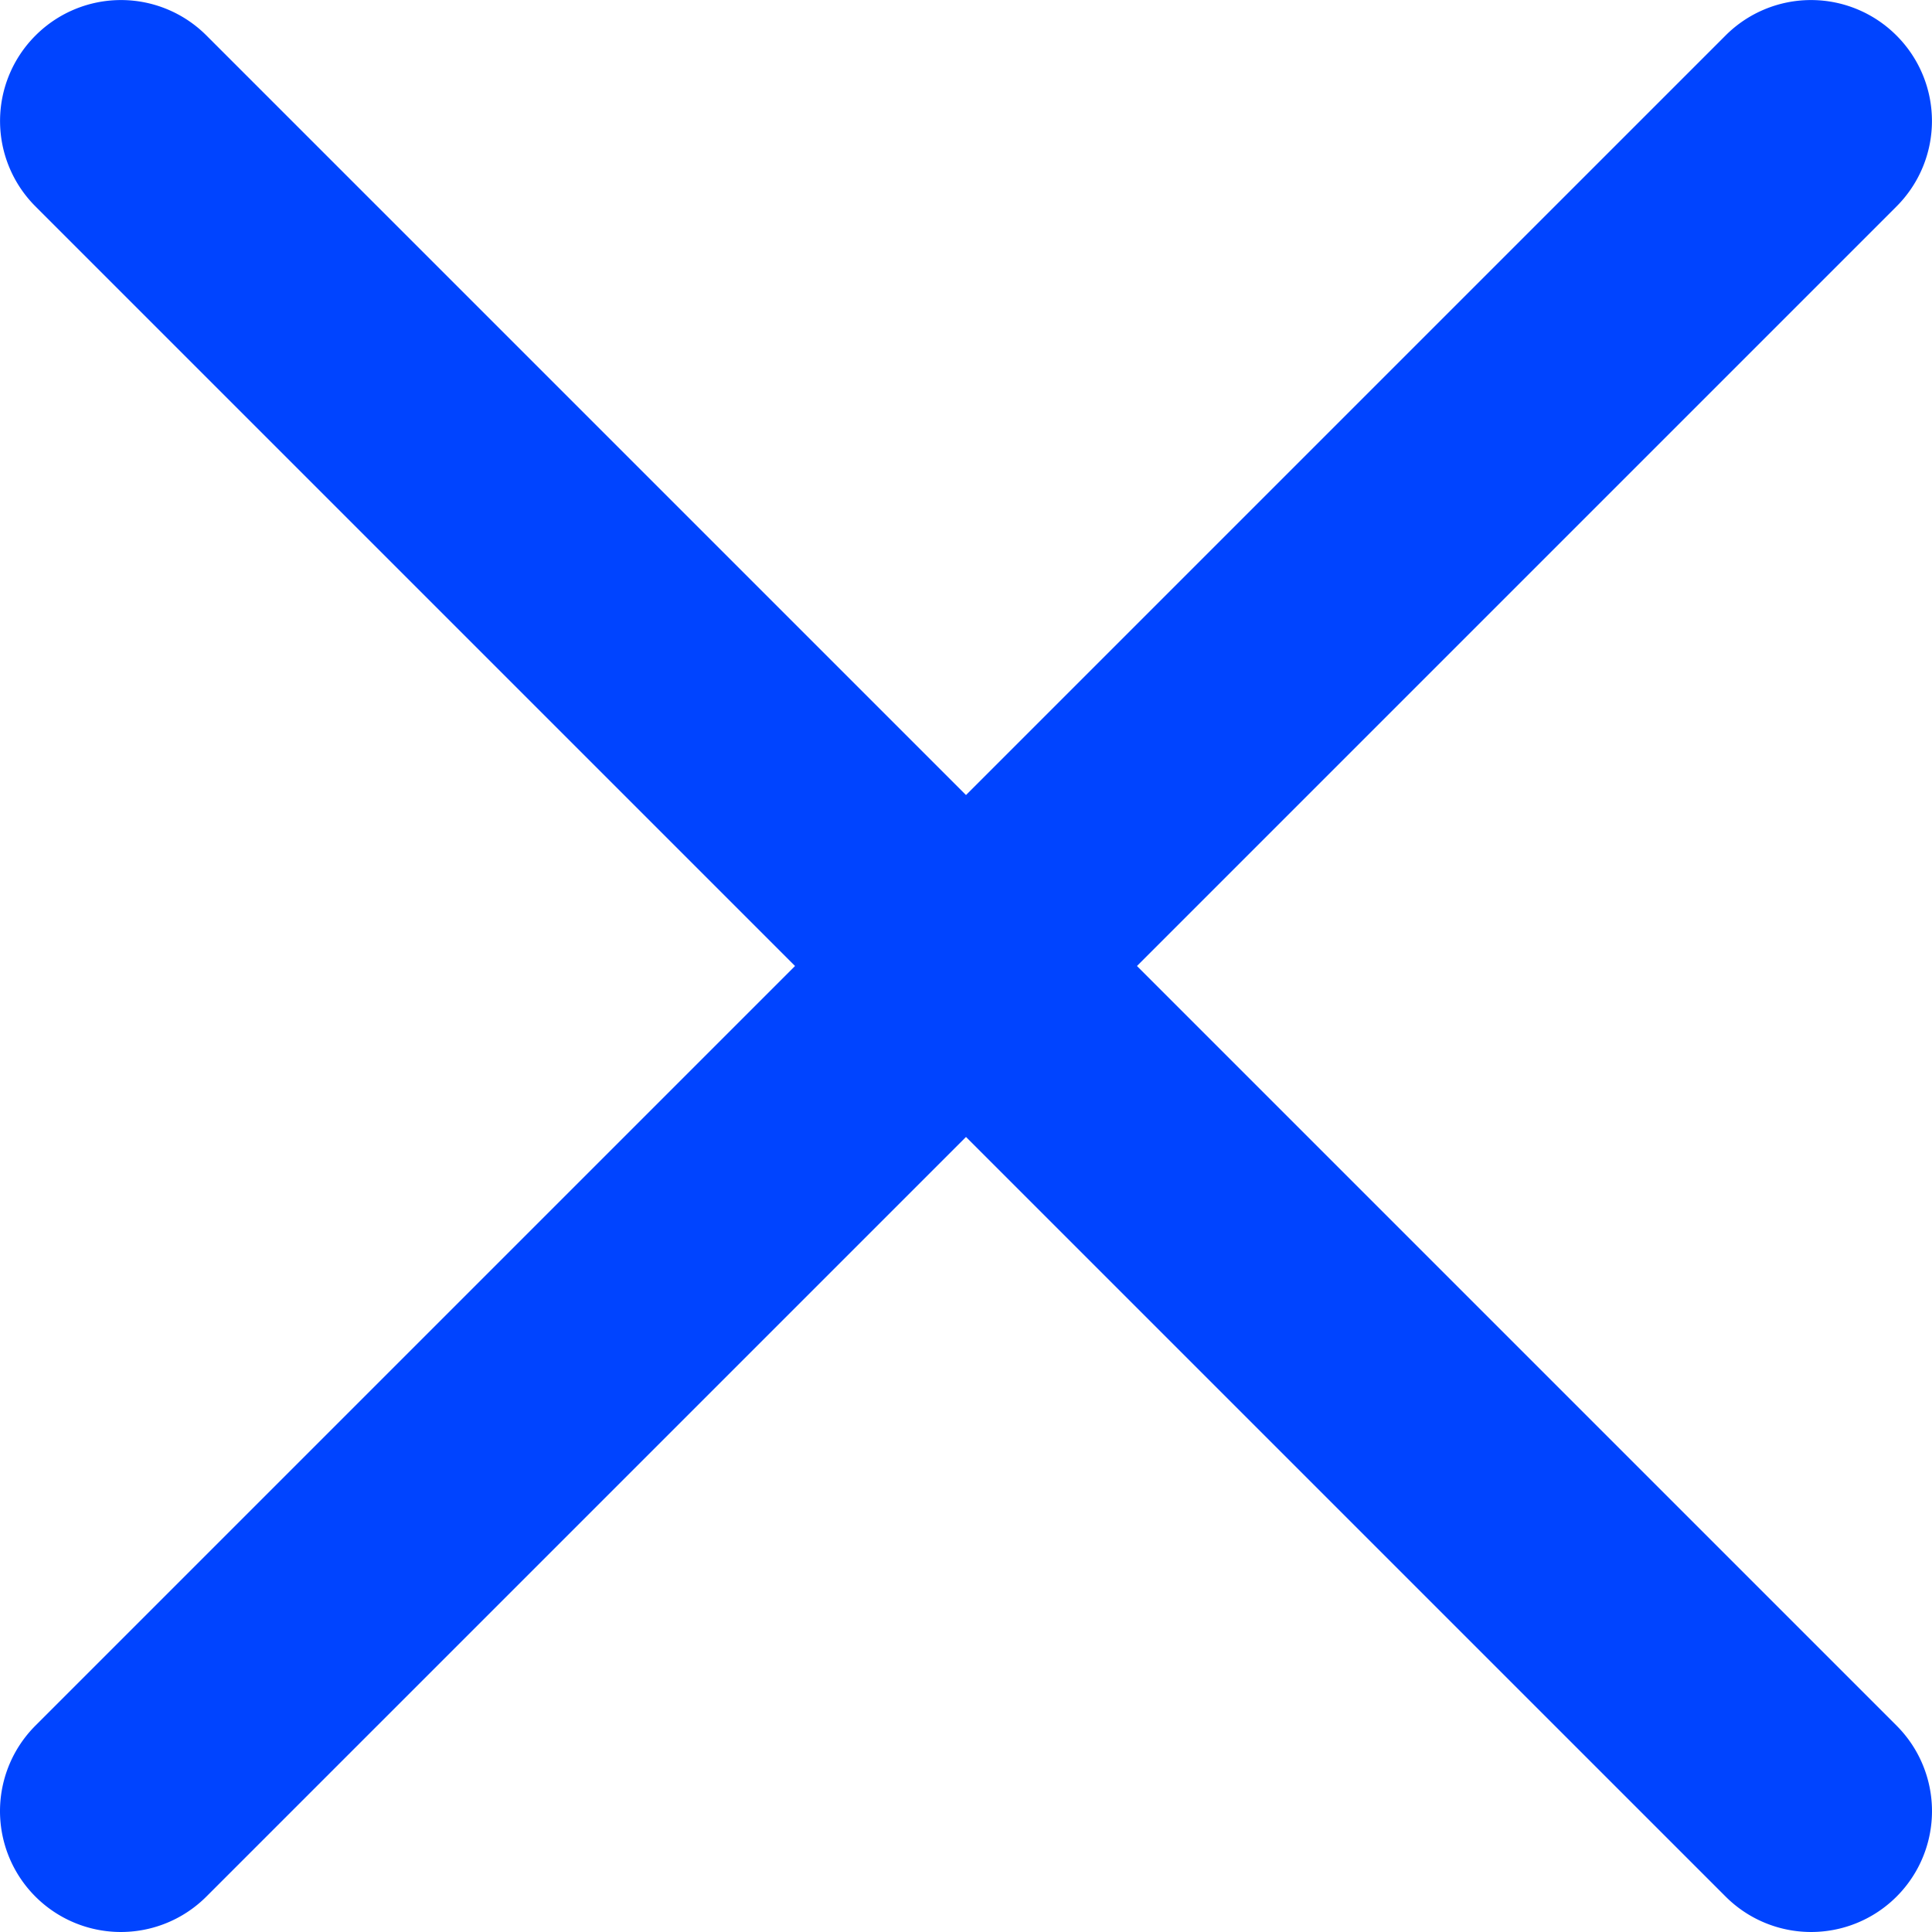 <svg xmlns="http://www.w3.org/2000/svg" width="18.004" height="18.003" viewBox="0 0 18.004 18.003">
  <g id="x" transform="translate(-8.998 -8.998)">
    <path id="Path_88" data-name="Path 88" d="M26.671,9.329a1.125,1.125,0,0,1,0,1.593l-15.75,15.75a1.126,1.126,0,0,1-1.593-1.593l15.75-15.75a1.125,1.125,0,0,1,1.593,0Z" fill="#04f" fill-rule="evenodd"/>
    <path id="Path_89" data-name="Path 89" d="M9.329,9.329a1.125,1.125,0,0,0,0,1.593l15.75,15.75a1.126,1.126,0,0,0,1.593-1.593L10.922,9.329a1.125,1.125,0,0,0-1.593,0Z" fill="#04f" fill-rule="evenodd"/>
  </g>
</svg>
